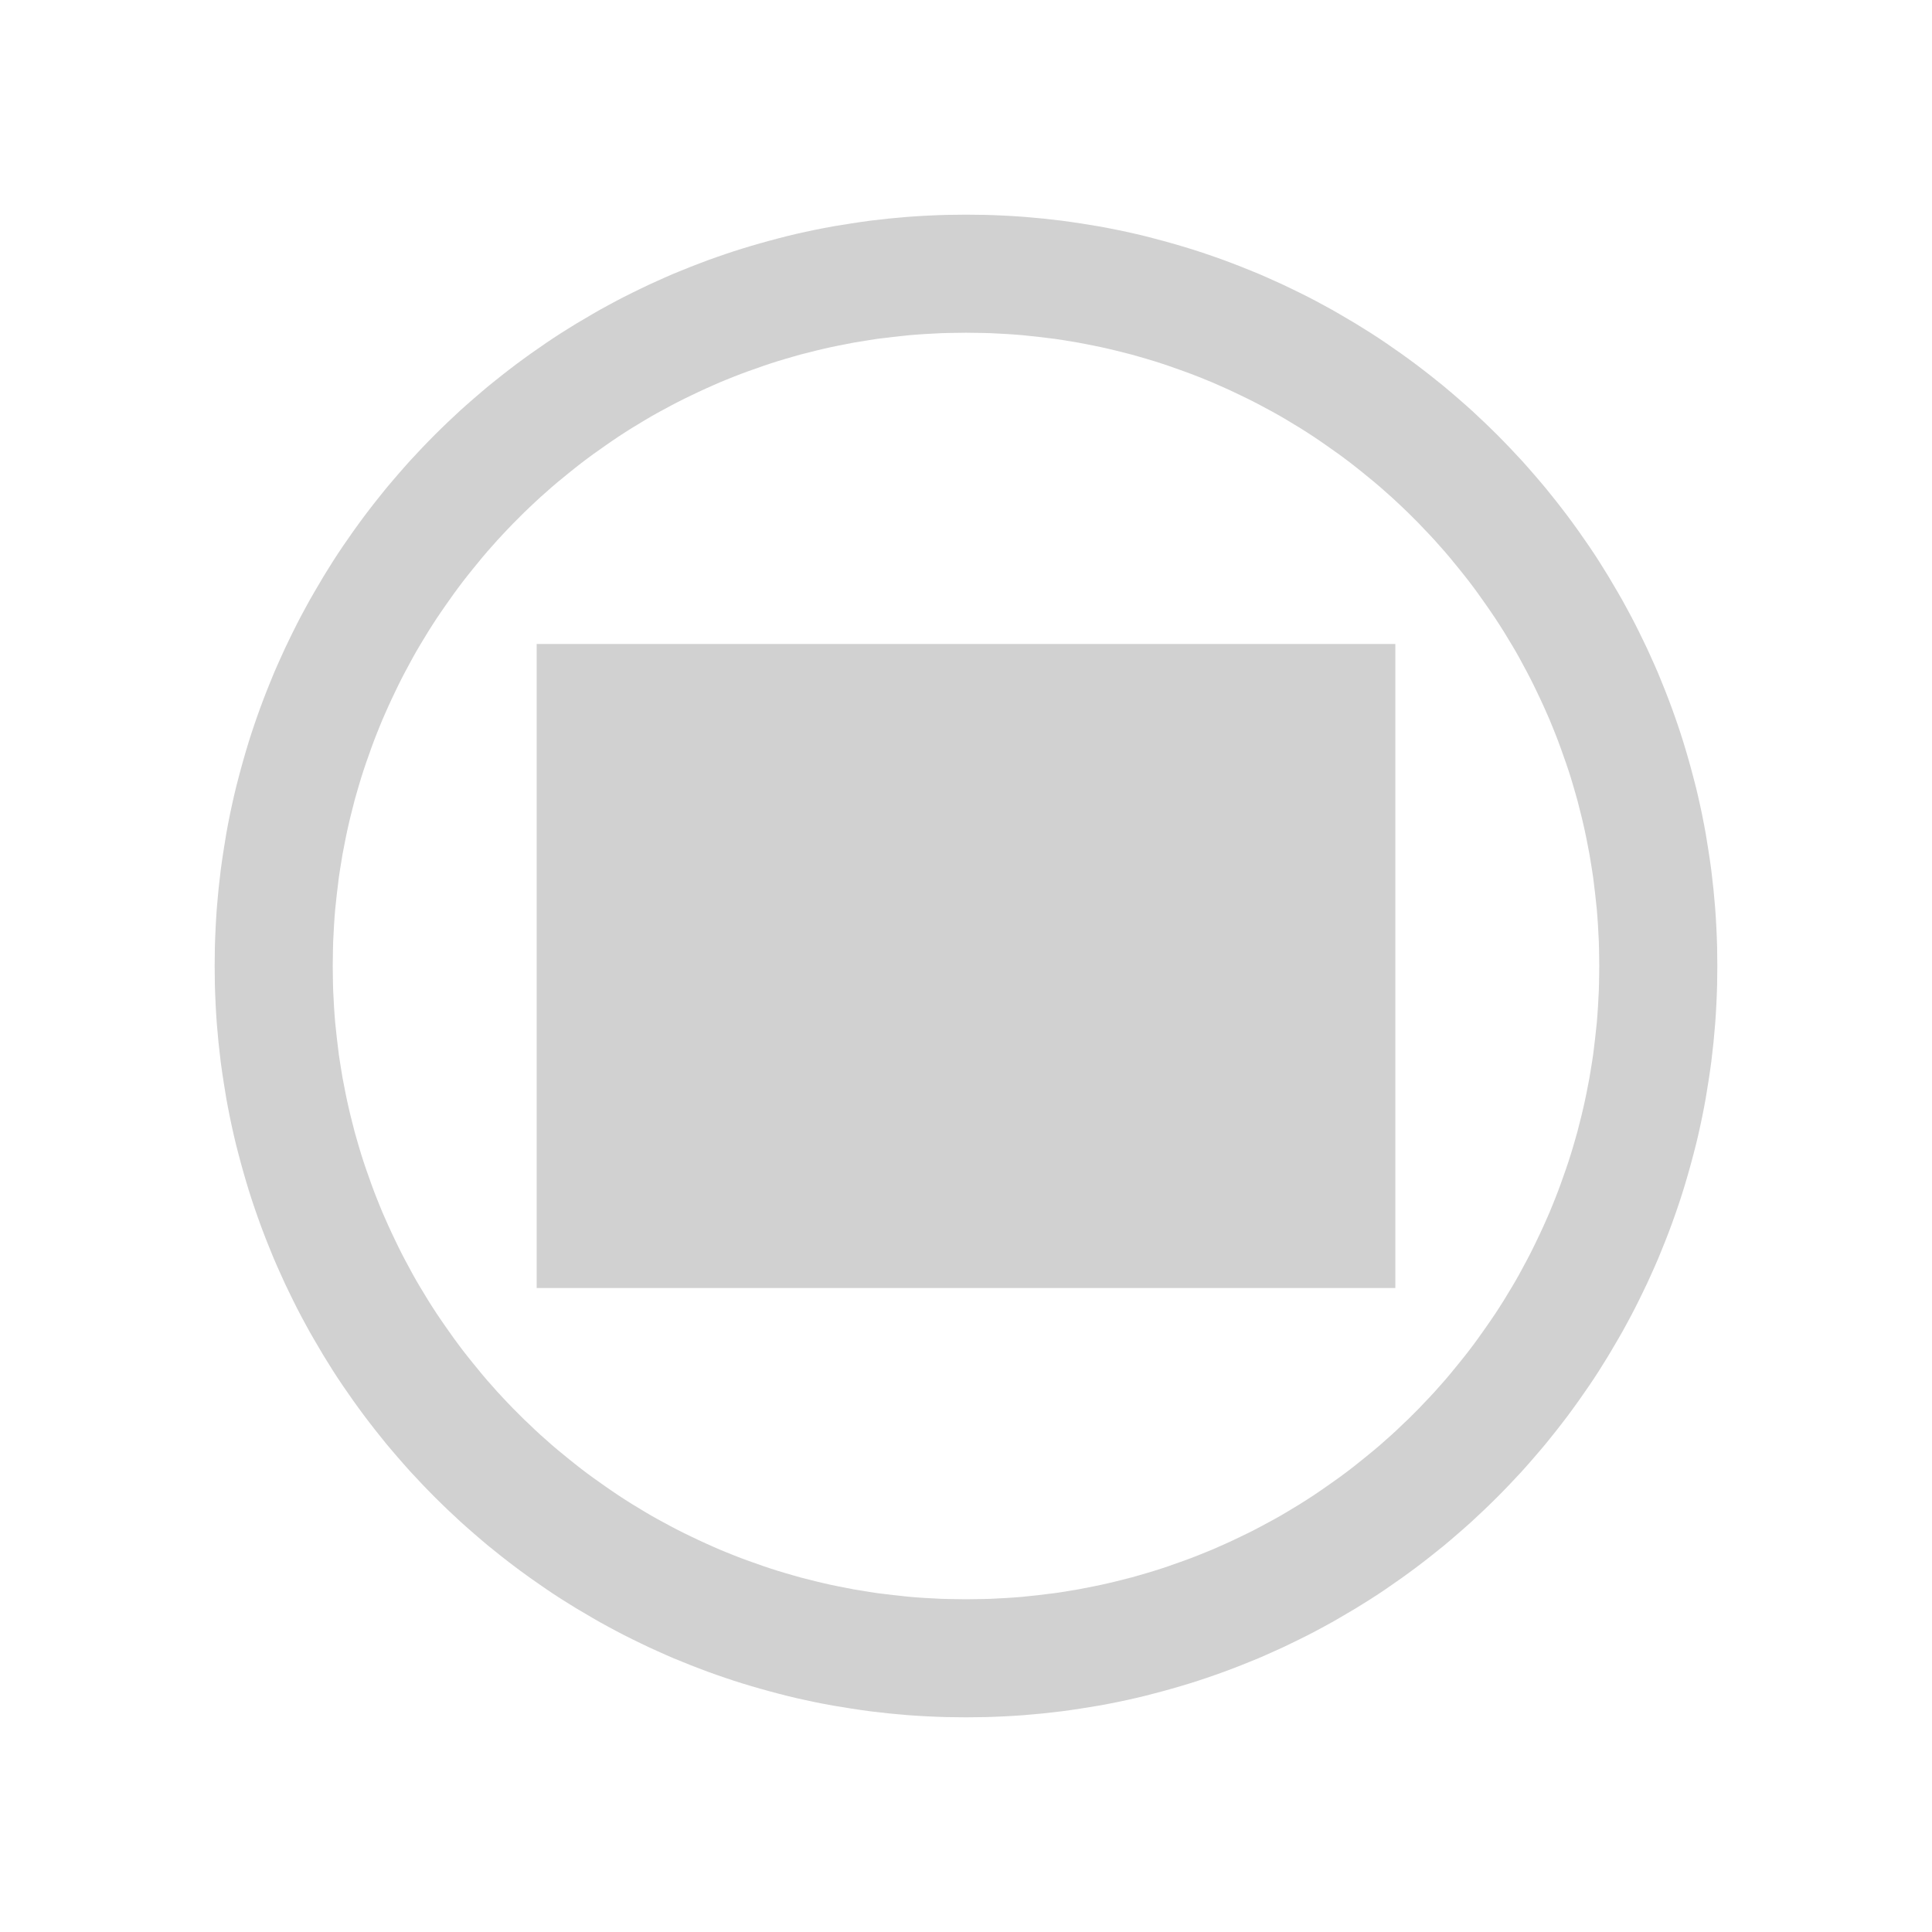 <?xml version="1.0" encoding="UTF-8" standalone="no"?><!DOCTYPE svg PUBLIC "-//W3C//DTD SVG 1.1//EN" "http://www.w3.org/Graphics/SVG/1.1/DTD/svg11.dtd"><svg width="100%" height="100%" viewBox="0 0 18 18" version="1.1" xmlns="http://www.w3.org/2000/svg" xmlns:xlink="http://www.w3.org/1999/xlink" xml:space="preserve" style="fill-rule:evenodd;clip-rule:evenodd;stroke-linejoin:round;stroke-miterlimit:1.414;"><path d="M8.285,2.036l0.088,-0.008l0.089,-0.008l0.089,-0.006l0.089,-0.005l0.09,-0.004l0.089,-0.003l0.091,-0.001l0.09,-0.001l0.181,0.002l0.089,0.003l0.09,0.004l0.089,0.005l0.089,0.006l0.089,0.008l0.088,0.008l0.176,0.02l0.087,0.012l0.087,0.013l0.087,0.014l0.086,0.014l0.086,0.016l0.086,0.017l0.085,0.018l0.085,0.019l0.084,0.02l0.085,0.022l0.083,0.022l0.083,0.023l0.083,0.024l0.083,0.025l0.082,0.026l0.081,0.027l0.081,0.028l0.081,0.029l0.08,0.03l0.08,0.031l0.158,0.064l0.078,0.034l0.078,0.035l0.077,0.035l0.077,0.037l0.076,0.037l0.076,0.038l0.075,0.039l0.074,0.04l0.075,0.041l0.073,0.042l0.146,0.086l0.071,0.044l0.072,0.045l0.071,0.046l0.07,0.047l0.138,0.096l0.068,0.049l0.068,0.05l0.067,0.051l0.067,0.052l0.065,0.052l0.066,0.053l0.064,0.054l0.064,0.055l0.063,0.055l0.063,0.056l0.061,0.057l0.062,0.058l0.06,0.058l0.06,0.059l0.059,0.06l0.058,0.06l0.058,0.062l0.057,0.061l0.056,0.063l0.055,0.063l0.055,0.064l0.054,0.064l0.053,0.066l0.052,0.065l0.052,0.067l0.051,0.067l0.05,0.068l0.049,0.068l0.096,0.138l0.047,0.07l0.046,0.071l0.045,0.072l0.044,0.071l0.086,0.146l0.042,0.073l0.041,0.075l0.04,0.074l0.039,0.075l0.038,0.076l0.037,0.076l0.037,0.077l0.035,0.077l0.035,0.078l0.034,0.078l0.064,0.158l0.031,0.08l0.03,0.08l0.029,0.081l0.028,0.081l0.027,0.081l0.026,0.082l0.025,0.083l0.024,0.083l0.023,0.083l0.022,0.083l0.022,0.085l0.02,0.084l0.019,0.085l0.018,0.085l0.017,0.086l0.016,0.086l0.014,0.086l0.014,0.087l0.013,0.087l0.012,0.087l0.02,0.176l0.008,0.088l0.008,0.089l0.006,0.089l0.005,0.089l0.004,0.09l0.003,0.089l0.002,0.181l-0.001,0.09l-0.001,0.091l-0.003,0.089l-0.004,0.09l-0.005,0.089l-0.006,0.089l-0.008,0.089l-0.008,0.088l-0.02,0.176l-0.012,0.087l-0.013,0.087l-0.014,0.087l-0.014,0.086l-0.016,0.086l-0.017,0.086l-0.018,0.085l-0.019,0.085l-0.02,0.084l-0.022,0.085l-0.022,0.083l-0.023,0.083l-0.024,0.083l-0.025,0.083l-0.026,0.082l-0.027,0.081l-0.028,0.081l-0.029,0.081l-0.03,0.08l-0.031,0.08l-0.064,0.158l-0.034,0.078l-0.035,0.078l-0.035,0.077l-0.037,0.077l-0.037,0.076l-0.038,0.076l-0.039,0.075l-0.04,0.074l-0.041,0.075l-0.042,0.073l-0.086,0.146l-0.044,0.071l-0.045,0.072l-0.046,0.071l-0.047,0.07l-0.096,0.138l-0.049,0.068l-0.05,0.068l-0.051,0.067l-0.052,0.067l-0.052,0.065l-0.053,0.066l-0.054,0.064l-0.055,0.064l-0.055,0.063l-0.056,0.063l-0.057,0.061l-0.058,0.062l-0.058,0.06l-0.059,0.06l-0.06,0.059l-0.06,0.058l-0.062,0.058l-0.061,0.057l-0.063,0.056l-0.063,0.055l-0.064,0.055l-0.064,0.054l-0.066,0.053l-0.065,0.052l-0.067,0.052l-0.067,0.051l-0.068,0.05l-0.068,0.049l-0.138,0.096l-0.07,0.047l-0.071,0.046l-0.072,0.045l-0.071,0.044l-0.146,0.086l-0.073,0.042l-0.075,0.041l-0.074,0.04l-0.075,0.039l-0.076,0.038l-0.076,0.037l-0.077,0.037l-0.077,0.035l-0.078,0.035l-0.078,0.034l-0.158,0.064l-0.08,0.031l-0.08,0.03l-0.081,0.029l-0.081,0.028l-0.081,0.027l-0.082,0.026l-0.083,0.025l-0.083,0.024l-0.083,0.023l-0.083,0.022l-0.085,0.022l-0.084,0.02l-0.085,0.019l-0.085,0.018l-0.086,0.017l-0.086,0.016l-0.086,0.014l-0.087,0.014l-0.087,0.013l-0.087,0.012l-0.176,0.02l-0.088,0.008l-0.089,0.008l-0.089,0.006l-0.089,0.005l-0.09,0.004l-0.089,0.003l-0.091,0.001l-0.09,0.001l-0.09,-0.001l-0.091,-0.001l-0.089,-0.003l-0.09,-0.004l-0.089,-0.005l-0.089,-0.006l-0.089,-0.008l-0.088,-0.008l-0.176,-0.02l-0.087,-0.012l-0.087,-0.013l-0.087,-0.014l-0.086,-0.014l-0.086,-0.016l-0.086,-0.017l-0.085,-0.018l-0.085,-0.019l-0.084,-0.02l-0.085,-0.022l-0.083,-0.022l-0.083,-0.023l-0.083,-0.024l-0.083,-0.025l-0.082,-0.026l-0.081,-0.027l-0.081,-0.028l-0.081,-0.029l-0.08,-0.03l-0.08,-0.031l-0.158,-0.064l-0.078,-0.034l-0.078,-0.035l-0.077,-0.035l-0.077,-0.037l-0.076,-0.037l-0.076,-0.038l-0.075,-0.039l-0.074,-0.04l-0.075,-0.041l-0.073,-0.042l-0.146,-0.086l-0.071,-0.044l-0.072,-0.045l-0.071,-0.046l-0.07,-0.047l-0.138,-0.096l-0.068,-0.049l-0.068,-0.05l-0.067,-0.051l-0.067,-0.052l-0.065,-0.052l-0.066,-0.053l-0.064,-0.054l-0.064,-0.055l-0.063,-0.055l-0.063,-0.056l-0.061,-0.057l-0.062,-0.058l-0.06,-0.058l-0.06,-0.059l-0.059,-0.06l-0.058,-0.06l-0.058,-0.062l-0.057,-0.061l-0.056,-0.063l-0.055,-0.063l-0.055,-0.064l-0.054,-0.064l-0.053,-0.066l-0.052,-0.065l-0.052,-0.067l-0.051,-0.067l-0.05,-0.068l-0.049,-0.068l-0.096,-0.138l-0.047,-0.07l-0.046,-0.071l-0.045,-0.072l-0.044,-0.071l-0.086,-0.146l-0.042,-0.073l-0.041,-0.075l-0.04,-0.074l-0.039,-0.075l-0.038,-0.076l-0.037,-0.076l-0.037,-0.077l-0.035,-0.077l-0.035,-0.078l-0.034,-0.078l-0.064,-0.158l-0.031,-0.08l-0.03,-0.08l-0.029,-0.081l-0.028,-0.081l-0.027,-0.081l-0.026,-0.082l-0.025,-0.083l-0.024,-0.083l-0.023,-0.083l-0.022,-0.083l-0.022,-0.085l-0.02,-0.084l-0.019,-0.085l-0.018,-0.085l-0.017,-0.086l-0.016,-0.086l-0.014,-0.086l-0.014,-0.087l-0.013,-0.087l-0.012,-0.087l-0.02,-0.176l-0.008,-0.088l-0.008,-0.089l-0.006,-0.089l-0.005,-0.089l-0.004,-0.09l-0.003,-0.089l-0.001,-0.091l-0.001,-0.09l0.001,-0.09l0.001,-0.091l0.003,-0.089l0.004,-0.09l0.005,-0.089l0.006,-0.089l0.008,-0.089l0.008,-0.088l0.02,-0.176l0.012,-0.087l0.013,-0.087l0.014,-0.087l0.014,-0.086l0.016,-0.086l0.017,-0.086l0.018,-0.085l0.019,-0.085l0.02,-0.084l0.022,-0.085l0.022,-0.083l0.023,-0.083l0.024,-0.083l0.025,-0.083l0.026,-0.082l0.027,-0.081l0.028,-0.081l0.029,-0.081l0.03,-0.08l0.031,-0.08l0.064,-0.158l0.034,-0.078l0.035,-0.078l0.035,-0.077l0.037,-0.077l0.037,-0.076l0.038,-0.076l0.039,-0.075l0.04,-0.074l0.041,-0.075l0.042,-0.073l0.086,-0.146l0.044,-0.071l0.045,-0.072l0.046,-0.071l0.047,-0.07l0.096,-0.138l0.049,-0.068l0.05,-0.068l0.051,-0.067l0.052,-0.067l0.052,-0.065l0.053,-0.066l0.054,-0.064l0.055,-0.064l0.055,-0.063l0.056,-0.063l0.057,-0.061l0.058,-0.062l0.058,-0.06l0.059,-0.06l0.06,-0.059l0.06,-0.058l0.062,-0.058l0.061,-0.057l0.063,-0.056l0.063,-0.055l0.064,-0.055l0.064,-0.054l0.066,-0.053l0.065,-0.052l0.067,-0.052l0.067,-0.051l0.068,-0.05l0.068,-0.049l0.138,-0.096l0.07,-0.047l0.071,-0.046l0.072,-0.045l0.071,-0.044l0.146,-0.086l0.073,-0.042l0.075,-0.041l0.074,-0.04l0.075,-0.039l0.076,-0.038l0.076,-0.037l0.077,-0.037l0.077,-0.035l0.078,-0.035l0.078,-0.034l0.158,-0.064l0.08,-0.031l0.08,-0.03l0.081,-0.029l0.081,-0.028l0.081,-0.027l0.082,-0.026l0.083,-0.025l0.083,-0.024l0.083,-0.023l0.083,-0.022l0.085,-0.022l0.084,-0.02l0.085,-0.019l0.085,-0.018l0.086,-0.017l0.086,-0.016l0.086,-0.014l0.087,-0.014l0.087,-0.013l0.087,-0.012l0.176,-0.02l0,0Zm1.393,1.103l-0.074,-0.008l-0.075,-0.008l-0.074,-0.006l-0.075,-0.005l-0.076,-0.004l-0.075,-0.004l-0.076,-0.002l-0.077,-0.001l-0.076,-0.001l-0.076,0.001l-0.077,0.001l-0.076,0.002l-0.075,0.004l-0.076,0.004l-0.075,0.005l-0.074,0.006l-0.075,0.008l-0.074,0.008l-0.148,0.018l-0.073,0.011l-0.146,0.024l-0.144,0.028l-0.072,0.015l-0.071,0.016l-0.071,0.017l-0.142,0.036l-0.07,0.02l-0.069,0.02l-0.07,0.021l-0.069,0.022l-0.068,0.023l-0.136,0.048l-0.068,0.025l-0.067,0.026l-0.067,0.027l-0.066,0.027l-0.066,0.029l-0.065,0.029l-0.065,0.03l-0.065,0.031l-0.064,0.031l-0.064,0.032l-0.063,0.033l-0.126,0.068l-0.062,0.035l-0.061,0.036l-0.122,0.074l-0.06,0.038l-0.06,0.039l-0.059,0.04l-0.058,0.04l-0.116,0.082l-0.057,0.042l-0.057,0.043l-0.056,0.044l-0.055,0.044l-0.11,0.09l-0.054,0.046l-0.106,0.094l-0.052,0.048l-0.052,0.049l-0.051,0.049l-0.1,0.1l-0.049,0.051l-0.049,0.052l-0.048,0.052l-0.094,0.106l-0.046,0.054l-0.09,0.11l-0.044,0.055l-0.044,0.056l-0.043,0.057l-0.042,0.057l-0.082,0.116l-0.04,0.058l-0.04,0.059l-0.039,0.06l-0.038,0.06l-0.074,0.122l-0.036,0.061l-0.035,0.062l-0.068,0.126l-0.033,0.063l-0.032,0.064l-0.031,0.064l-0.031,0.065l-0.03,0.065l-0.029,0.065l-0.029,0.066l-0.027,0.066l-0.027,0.067l-0.026,0.067l-0.025,0.068l-0.048,0.136l-0.023,0.068l-0.022,0.069l-0.021,0.07l-0.02,0.069l-0.02,0.07l-0.036,0.142l-0.017,0.071l-0.016,0.071l-0.015,0.072l-0.028,0.144l-0.024,0.146l-0.011,0.073l-0.018,0.148l-0.008,0.074l-0.008,0.075l-0.006,0.074l-0.005,0.075l-0.004,0.076l-0.004,0.075l-0.002,0.076l-0.001,0.077l-0.001,0.076l0.002,0.153l0.002,0.076l0.004,0.075l0.004,0.076l0.005,0.075l0.006,0.074l0.008,0.075l0.008,0.074l0.018,0.148l0.011,0.073l0.024,0.146l0.028,0.144l0.015,0.072l0.016,0.071l0.017,0.071l0.036,0.142l0.02,0.07l0.02,0.069l0.021,0.07l0.022,0.069l0.023,0.068l0.048,0.136l0.025,0.068l0.026,0.067l0.027,0.067l0.027,0.066l0.029,0.066l0.029,0.065l0.03,0.065l0.031,0.065l0.031,0.064l0.032,0.064l0.033,0.063l0.068,0.126l0.035,0.062l0.036,0.061l0.074,0.122l0.038,0.06l0.039,0.06l0.04,0.059l0.04,0.058l0.082,0.116l0.042,0.057l0.043,0.057l0.044,0.056l0.044,0.055l0.09,0.11l0.046,0.054l0.094,0.106l0.048,0.052l0.049,0.052l0.049,0.051l0.1,0.1l0.052,0.049l0.051,0.049l0.052,0.048l0.106,0.094l0.054,0.046l0.11,0.09l0.055,0.044l0.056,0.044l0.057,0.043l0.057,0.042l0.116,0.082l0.058,0.04l0.059,0.04l0.06,0.039l0.06,0.038l0.122,0.074l0.061,0.036l0.062,0.035l0.126,0.068l0.063,0.033l0.064,0.032l0.064,0.031l0.065,0.031l0.065,0.03l0.065,0.029l0.066,0.029l0.066,0.027l0.067,0.027l0.067,0.026l0.068,0.025l0.136,0.048l0.068,0.023l0.069,0.022l0.07,0.021l0.069,0.02l0.07,0.02l0.142,0.036l0.071,0.017l0.071,0.016l0.072,0.015l0.144,0.028l0.146,0.024l0.073,0.011l0.148,0.018l0.074,0.008l0.075,0.008l0.074,0.006l0.075,0.005l0.076,0.004l0.075,0.004l0.076,0.002l0.153,0.002l0.076,-0.001l0.077,-0.001l0.076,-0.002l0.075,-0.004l0.076,-0.004l0.075,-0.005l0.074,-0.006l0.075,-0.008l0.074,-0.008l0.148,-0.018l0.073,-0.011l0.146,-0.024l0.144,-0.028l0.072,-0.015l0.071,-0.016l0.071,-0.017l0.142,-0.036l0.07,-0.02l0.069,-0.02l0.07,-0.021l0.069,-0.022l0.068,-0.023l0.136,-0.048l0.068,-0.025l0.067,-0.026l0.067,-0.027l0.066,-0.027l0.066,-0.029l0.065,-0.029l0.065,-0.03l0.065,-0.031l0.064,-0.031l0.064,-0.032l0.063,-0.033l0.126,-0.068l0.062,-0.035l0.061,-0.036l0.122,-0.074l0.06,-0.038l0.06,-0.039l0.059,-0.04l0.058,-0.04l0.116,-0.082l0.057,-0.042l0.057,-0.043l0.056,-0.044l0.055,-0.044l0.11,-0.09l0.054,-0.046l0.106,-0.094l0.052,-0.048l0.051,-0.049l0.052,-0.049l0.1,-0.1l0.049,-0.052l0.049,-0.051l0.048,-0.052l0.094,-0.106l0.046,-0.054l0.09,-0.11l0.044,-0.055l0.044,-0.056l0.043,-0.057l0.042,-0.057l0.082,-0.116l0.04,-0.058l0.04,-0.059l0.039,-0.06l0.038,-0.06l0.074,-0.122l0.036,-0.061l0.035,-0.062l0.068,-0.126l0.033,-0.063l0.032,-0.064l0.031,-0.064l0.031,-0.065l0.03,-0.065l0.029,-0.065l0.029,-0.066l0.027,-0.066l0.027,-0.067l0.026,-0.067l0.025,-0.068l0.048,-0.136l0.023,-0.068l0.022,-0.069l0.021,-0.07l0.02,-0.069l0.02,-0.07l0.036,-0.142l0.017,-0.071l0.016,-0.071l0.015,-0.072l0.028,-0.144l0.024,-0.146l0.011,-0.073l0.018,-0.148l0.008,-0.074l0.008,-0.075l0.006,-0.074l0.005,-0.075l0.004,-0.076l0.004,-0.075l0.002,-0.076l0.001,-0.077l0.001,-0.076l-0.001,-0.076l-0.001,-0.077l-0.002,-0.076l-0.004,-0.075l-0.004,-0.076l-0.005,-0.075l-0.006,-0.074l-0.008,-0.075l-0.008,-0.074l-0.018,-0.148l-0.011,-0.073l-0.024,-0.146l-0.028,-0.144l-0.015,-0.072l-0.016,-0.071l-0.017,-0.071l-0.036,-0.142l-0.02,-0.07l-0.02,-0.069l-0.021,-0.07l-0.022,-0.069l-0.023,-0.068l-0.048,-0.136l-0.025,-0.068l-0.026,-0.067l-0.027,-0.067l-0.027,-0.066l-0.029,-0.066l-0.029,-0.065l-0.03,-0.065l-0.031,-0.065l-0.031,-0.064l-0.032,-0.064l-0.033,-0.063l-0.068,-0.126l-0.035,-0.062l-0.036,-0.061l-0.074,-0.122l-0.038,-0.06l-0.039,-0.06l-0.04,-0.059l-0.04,-0.058l-0.082,-0.116l-0.042,-0.057l-0.043,-0.057l-0.044,-0.056l-0.044,-0.055l-0.09,-0.11l-0.046,-0.054l-0.094,-0.106l-0.048,-0.052l-0.049,-0.051l-0.049,-0.052l-0.1,-0.1l-0.051,-0.049l-0.052,-0.049l-0.052,-0.048l-0.106,-0.094l-0.054,-0.046l-0.11,-0.09l-0.055,-0.044l-0.056,-0.044l-0.057,-0.043l-0.057,-0.042l-0.116,-0.082l-0.058,-0.04l-0.059,-0.04l-0.06,-0.039l-0.06,-0.038l-0.122,-0.074l-0.061,-0.036l-0.062,-0.035l-0.126,-0.068l-0.063,-0.033l-0.064,-0.032l-0.064,-0.031l-0.065,-0.031l-0.065,-0.03l-0.065,-0.029l-0.066,-0.029l-0.066,-0.027l-0.067,-0.027l-0.067,-0.026l-0.068,-0.025l-0.136,-0.048l-0.068,-0.023l-0.069,-0.022l-0.07,-0.021l-0.069,-0.02l-0.07,-0.02l-0.142,-0.036l-0.071,-0.017l-0.071,-0.016l-0.072,-0.015l-0.144,-0.028l-0.146,-0.024l-0.073,-0.011l-0.148,-0.018l0,0Zm3.322,2.861l0,6l-8,0l0,-6l8,0Z" style="fill:#999;fill-opacity:0.45;"/></svg>
